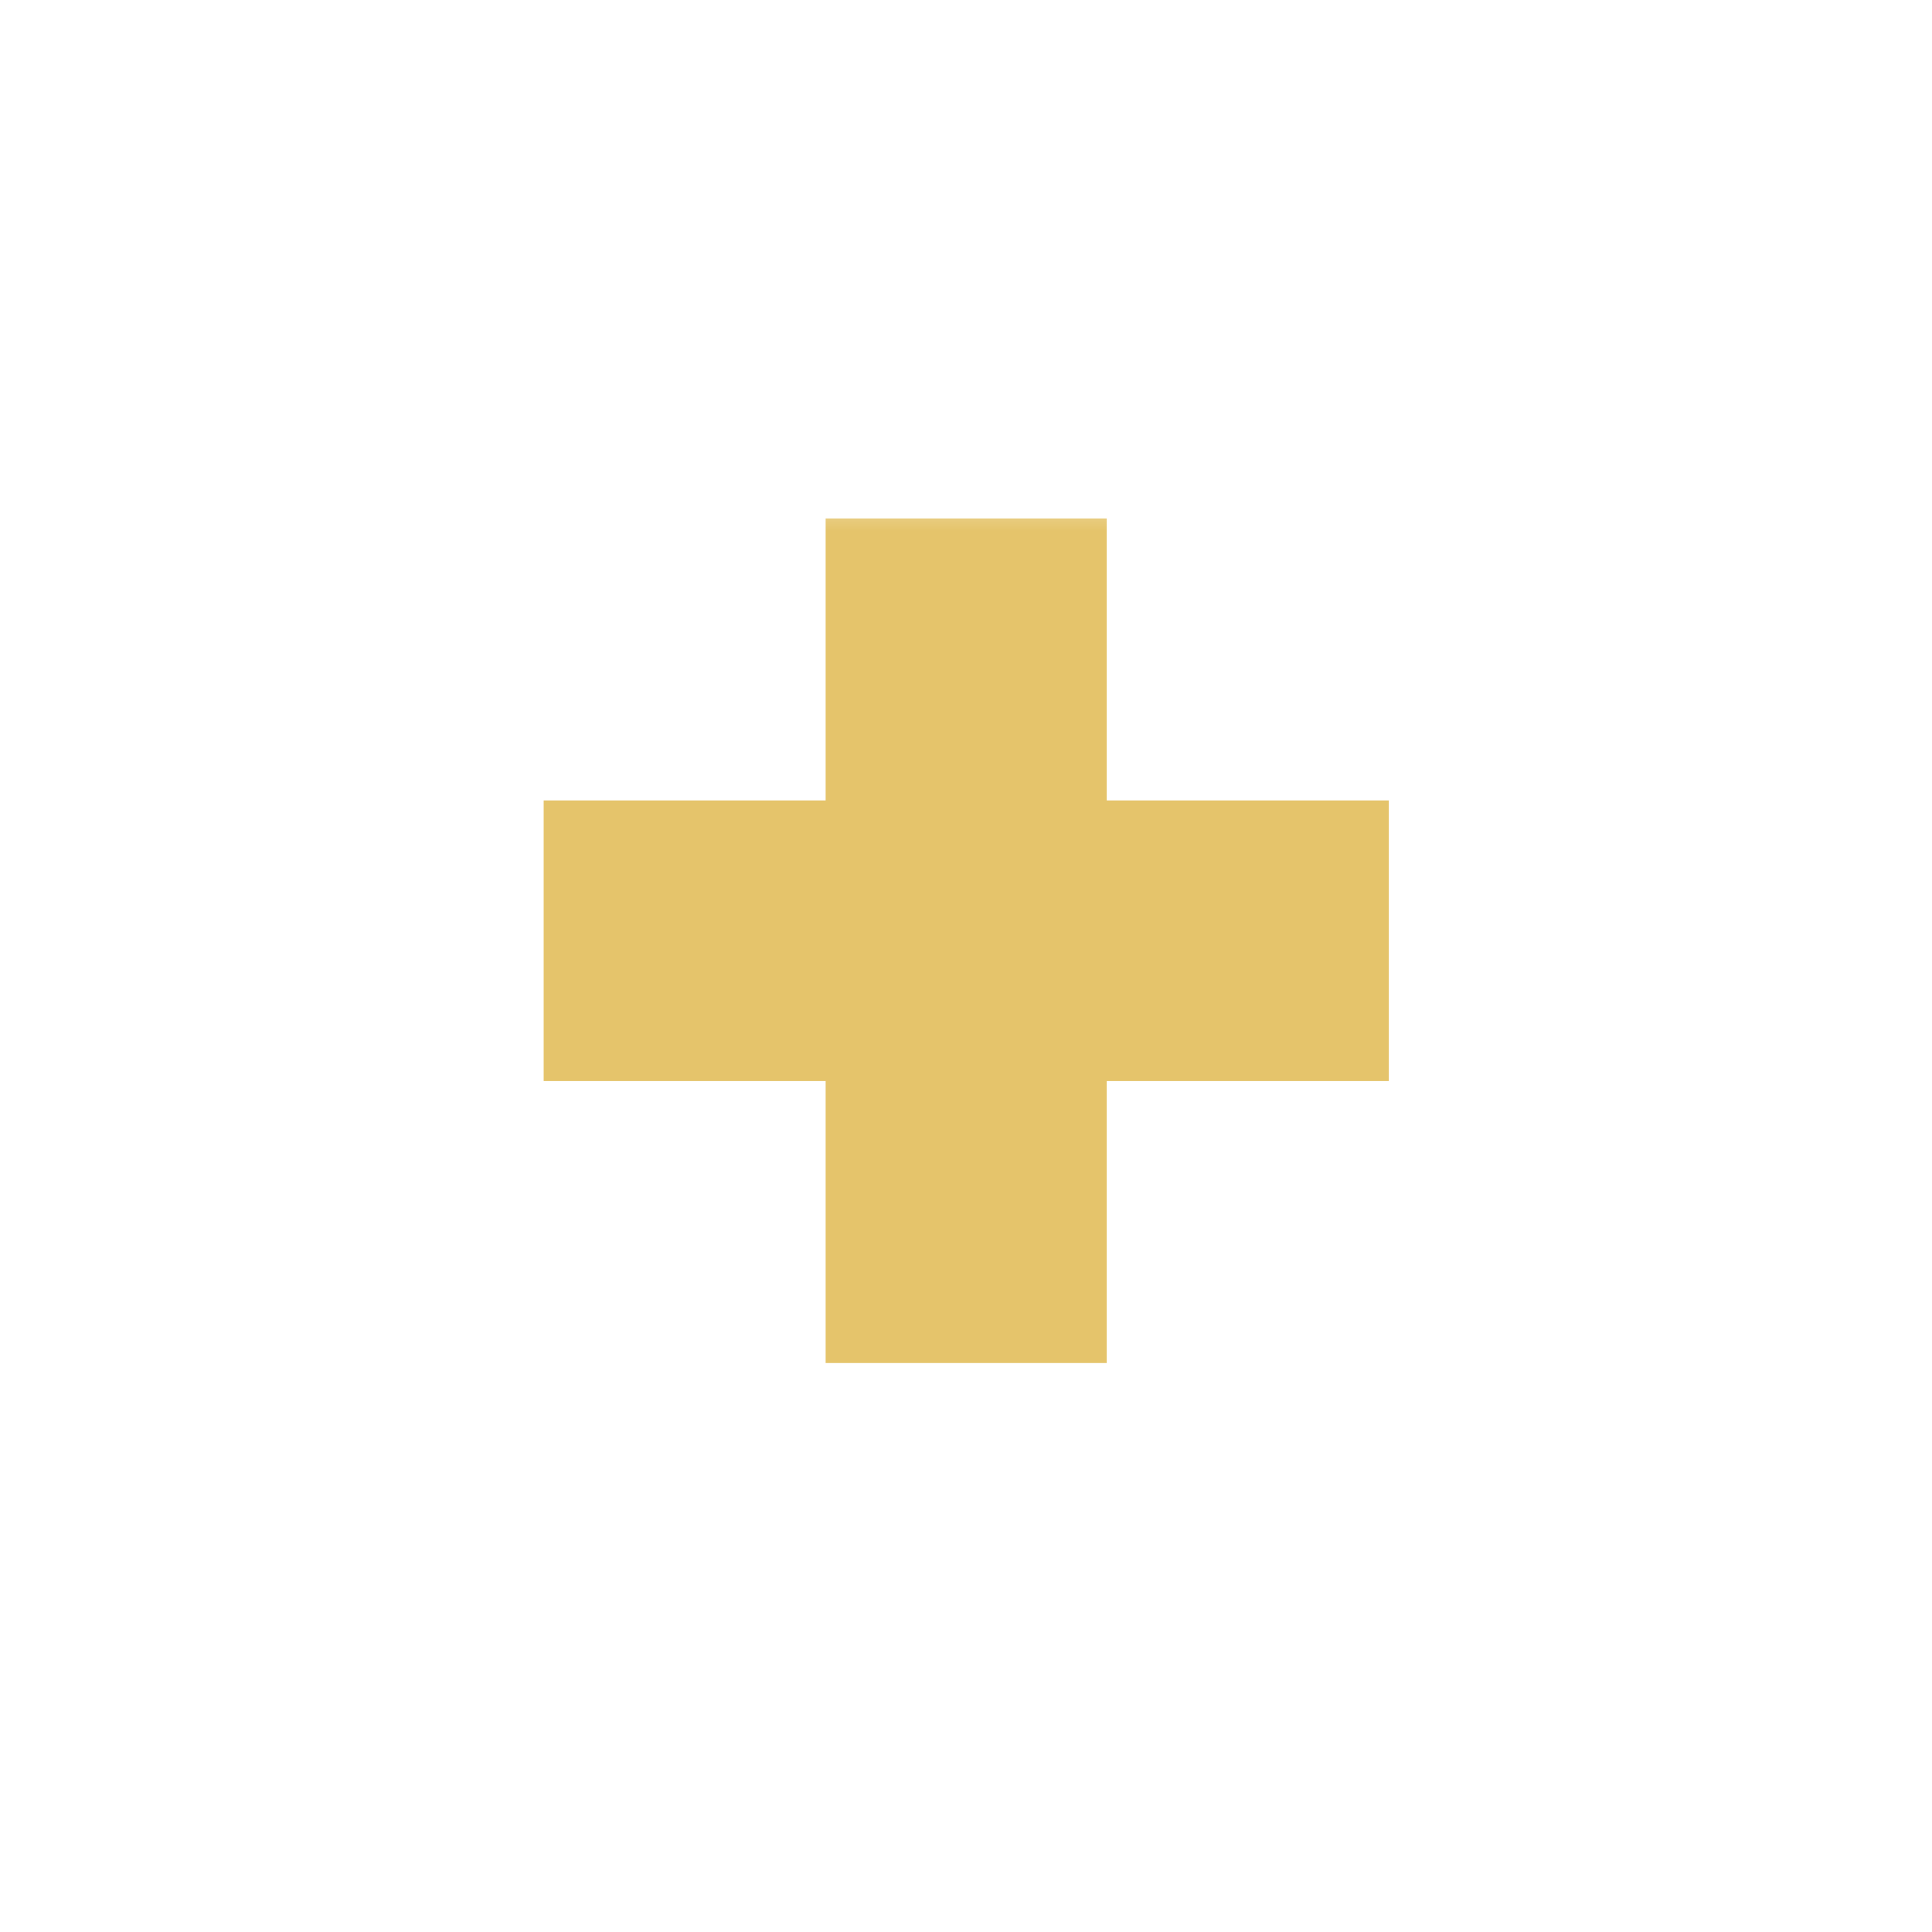<svg width="20" height="20" viewBox="0 0 20 20" fill="none" xmlns="http://www.w3.org/2000/svg">
<g filter="url(#filter0_ddd_3415_282580)">
<mask id="path-1-outside-1_3415_282580" maskUnits="userSpaceOnUse" x="5" y="5" width="10" height="10" fill="black">
<rect fill="white" x="5" y="5" width="10" height="10"/>
<path d="M9.547 13.11V6.367H10.457V13.11H9.547ZM6.628 10.191V9.286H13.377V10.191H6.628Z"/>
</mask>
<path d="M9.547 13.11H8.547V14.11H9.547V13.11ZM9.547 6.367V5.367H8.547V6.367H9.547ZM10.457 6.367H11.457V5.367H10.457V6.367ZM10.457 13.11V14.11H11.457V13.11H10.457ZM6.628 10.191H5.628V11.191H6.628V10.191ZM6.628 9.286V8.286H5.628V9.286H6.628ZM13.377 9.286H14.377V8.286H13.377V9.286ZM13.377 10.191V11.191H14.377V10.191H13.377ZM10.547 13.11V6.367H8.547V13.11H10.547ZM9.547 7.367H10.457V5.367H9.547V7.367ZM9.457 6.367V13.11H11.457V6.367H9.457ZM10.457 12.11H9.547V14.11H10.457V12.11ZM7.628 10.191V9.286H5.628V10.191H7.628ZM6.628 10.286H13.377V8.286H6.628V10.286ZM12.377 9.286V10.191H14.377V9.286H12.377ZM13.377 9.191H6.628V11.191H13.377V9.191Z" fill="#E5C46B" mask="url(#path-1-outside-1_3415_282580)"/>
</g>
<defs>
<filter id="filter0_ddd_3415_282580" x="-5" y="-6" width="29" height="32" filterUnits="userSpaceOnUse" color-interpolation-filters="sRGB">
<feFlood flood-opacity="0" result="BackgroundImageFix"/>
<feColorMatrix in="SourceAlpha" type="matrix" values="0 0 0 0 0 0 0 0 0 0 0 0 0 0 0 0 0 0 127 0" result="hardAlpha"/>
<feOffset/>
<feGaussianBlur stdDeviation="2"/>
<feComposite in2="hardAlpha" operator="out"/>
<feColorMatrix type="matrix" values="0 0 0 0 0.898 0 0 0 0 0.769 0 0 0 0 0.42 0 0 0 1 0"/>
<feBlend mode="normal" in2="BackgroundImageFix" result="effect1_dropShadow_3415_282580"/>
<feColorMatrix in="SourceAlpha" type="matrix" values="0 0 0 0 0 0 0 0 0 0 0 0 0 0 0 0 0 0 127 0" result="hardAlpha"/>
<feOffset/>
<feGaussianBlur stdDeviation="2"/>
<feComposite in2="hardAlpha" operator="out"/>
<feColorMatrix type="matrix" values="0 0 0 0 0.898 0 0 0 0 0.769 0 0 0 0 0.42 0 0 0 0.25 0"/>
<feBlend mode="normal" in2="effect1_dropShadow_3415_282580" result="effect2_dropShadow_3415_282580"/>
<feColorMatrix in="SourceAlpha" type="matrix" values="0 0 0 0 0 0 0 0 0 0 0 0 0 0 0 0 0 0 127 0" result="hardAlpha"/>
<feOffset/>
<feGaussianBlur stdDeviation="3"/>
<feComposite in2="hardAlpha" operator="out"/>
<feColorMatrix type="matrix" values="0 0 0 0 0.898 0 0 0 0 0.769 0 0 0 0 0.42 0 0 0 0.25 0"/>
<feBlend mode="normal" in2="effect2_dropShadow_3415_282580" result="effect3_dropShadow_3415_282580"/>
<feBlend mode="normal" in="SourceGraphic" in2="effect3_dropShadow_3415_282580" result="shape"/>
</filter>
</defs>
</svg>
